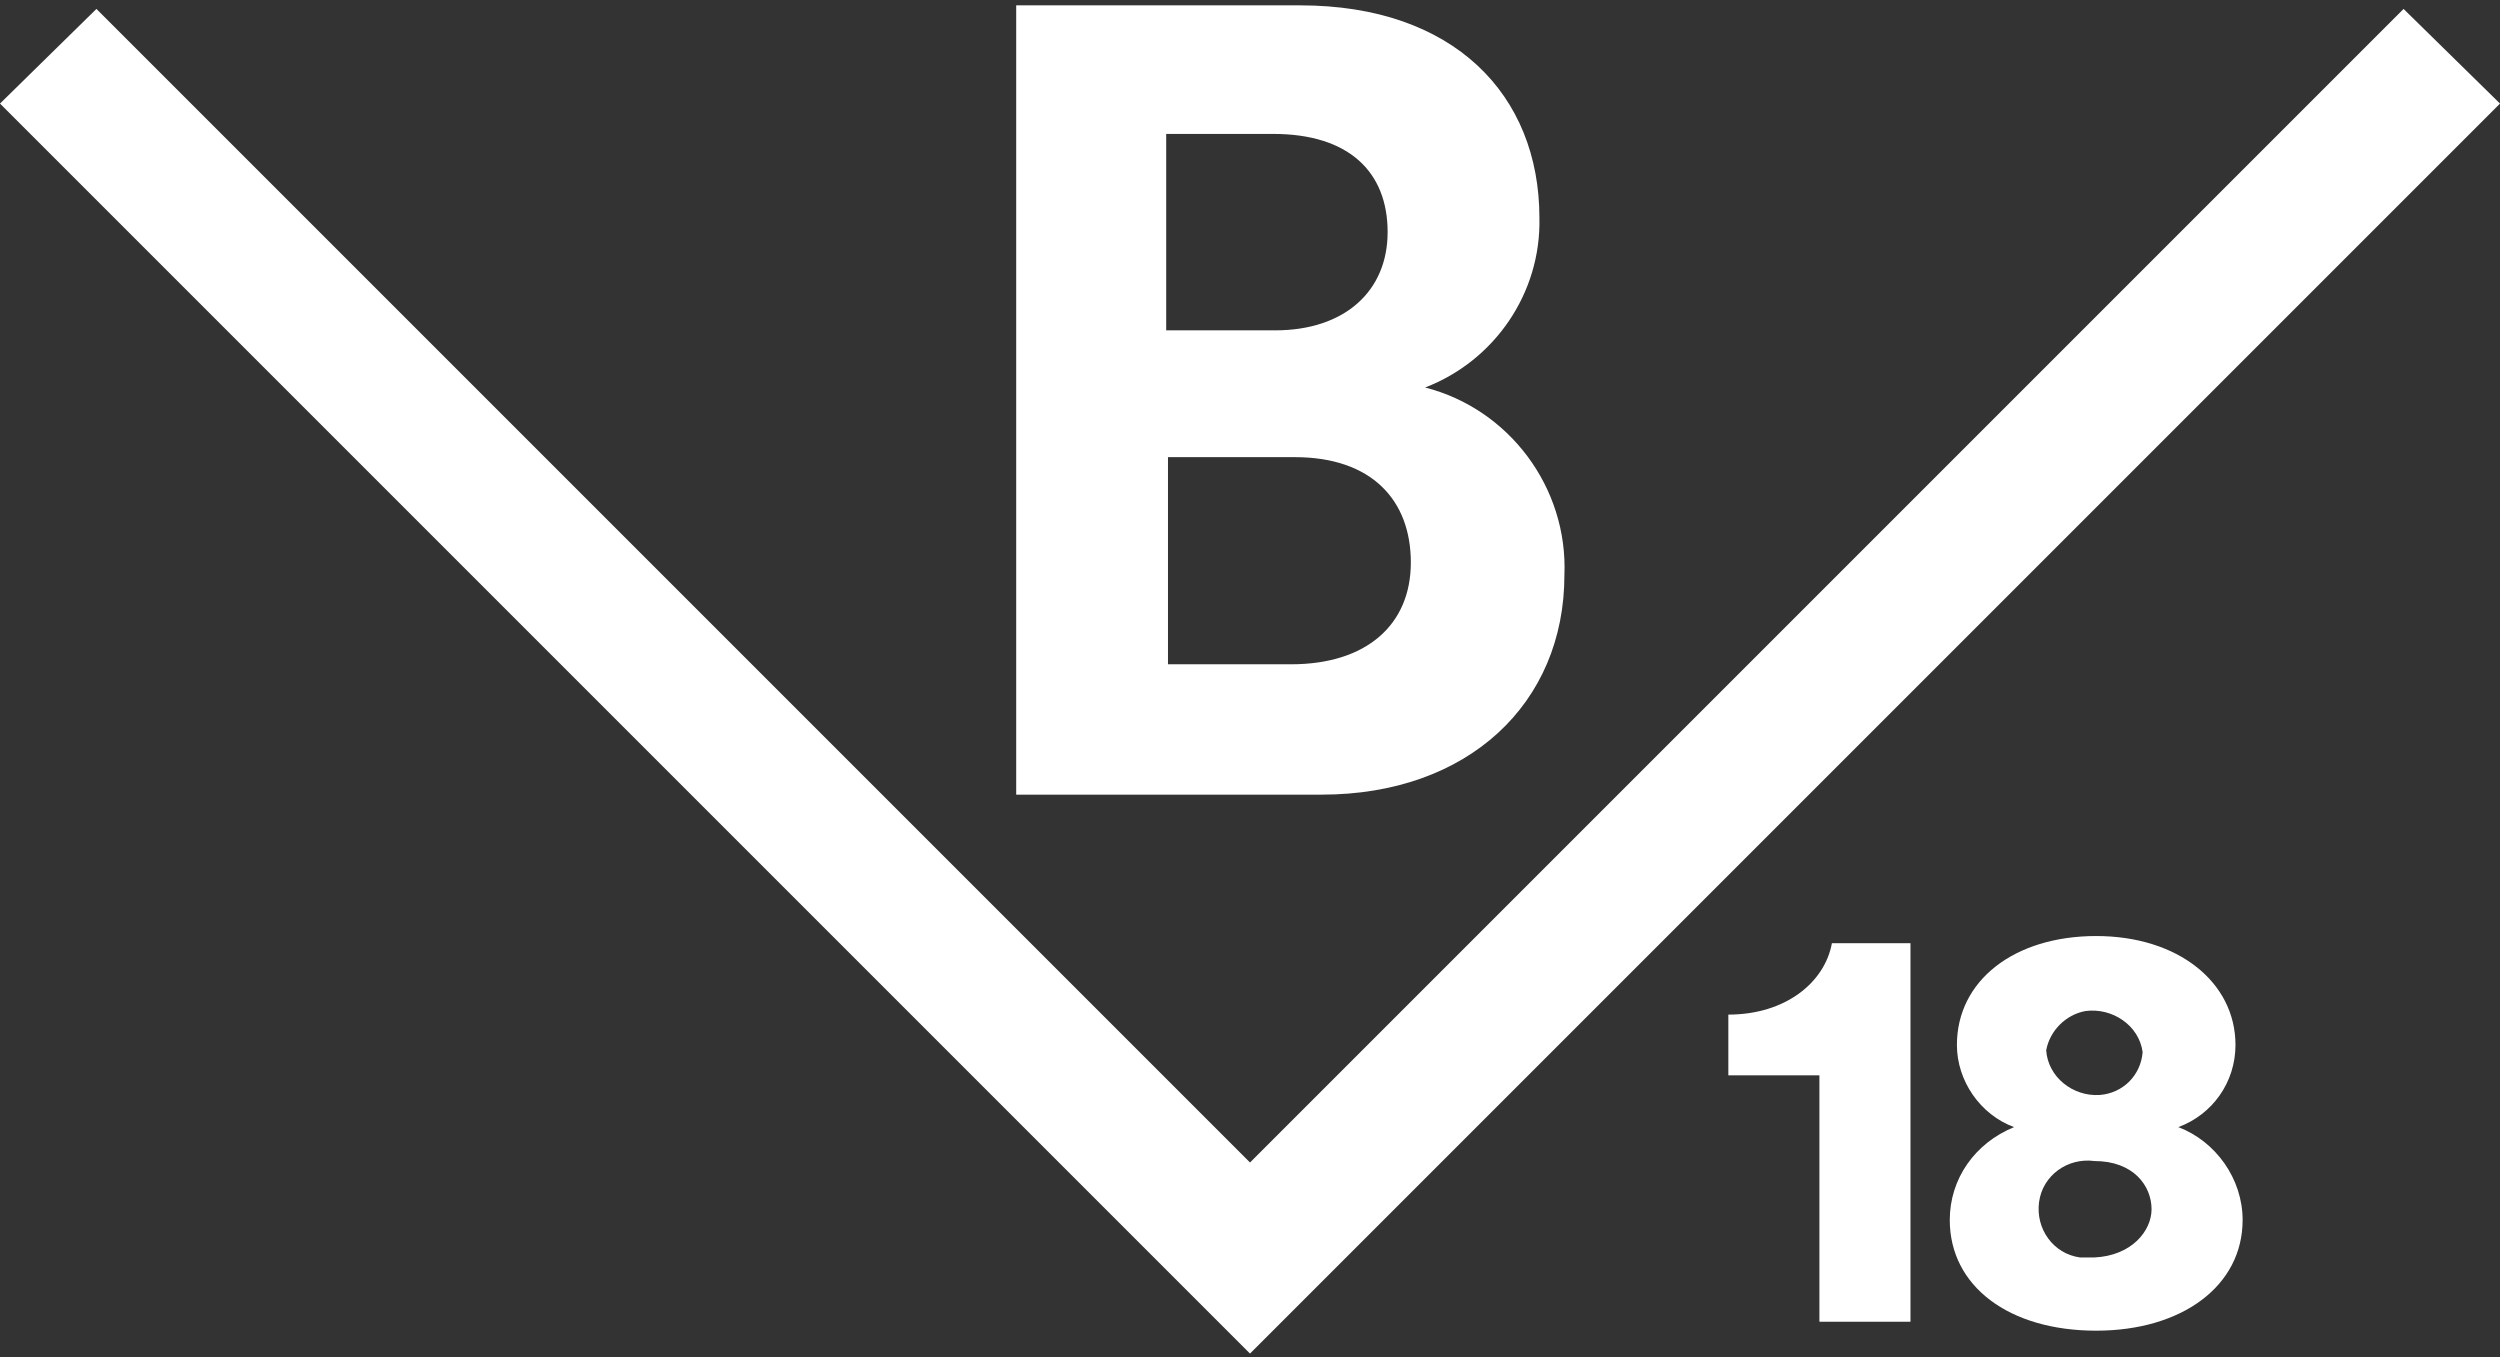 <?xml version="1.0" encoding="utf-8"?>
<!-- Generator: Adobe Illustrator 22.1.0, SVG Export Plug-In . SVG Version: 6.00 Build 0)  -->
<svg version="1.1" id="グループ化_6529" xmlns="http://www.w3.org/2000/svg" xmlns:xlink="http://www.w3.org/1999/xlink"
	 x="0px" y="0px" viewBox="0 0 140 76" style="enable-background:new 0 0 140 76;" xml:space="preserve">
<rect x="0" y="0" width="140" height="76" fill="#333333" stroke="none"/>
<style type="text/css">
	.st0{fill:#FFFFFF;}
</style>
<g id="グループ化_6479" transform="translate(56.907)">
	<g id="グループ化_6478">
		<path id="パス_21959" class="st0" d="M15.9,0.3c8.6,0,13.4,5,13.4,11.9c0.1,4.2-2.5,8-6.4,9.5c4.7,1.2,8,5.6,7.8,10.5
			c0,7.2-5.4,12.3-13.6,12.3H0V0.3H15.9z M14.5,18.5c3.9,0,6.3-2.2,6.3-5.5c0-3.4-2.2-5.5-6.4-5.5h-6v11H14.5z M15.4,37.2
			c4.2,0,6.7-2.2,6.7-5.7c0-3.5-2.2-5.9-6.5-5.9H8.5v11.6L15.4,37.2z"/>
	</g>
</g>
<path id="パス_21960" class="st0" d="M70,75.8L0,5.8l5.4-5.3L70,65.1l64.6-64.6l5.4,5.3L70,75.8z"/>
<g id="グループ化_6480" transform="translate(96.787 52.118)">
	<path id="パス_21961" class="st0" d="M5.1,21.9V8.1H0V4.7c3.2,0,5.4-1.8,5.8-4h4.4v21.2L5.1,21.9z"/>
	<path id="パス_21962" class="st0" d="M12.4,16.2c0-2.3,1.4-4.3,3.6-5.2c-1.9-0.7-3.2-2.6-3.2-4.6c0-3.6,3.2-6.1,7.8-6.1
		c4.6,0,7.8,2.6,7.8,6.1c0,2.1-1.3,3.9-3.2,4.6c2.1,0.8,3.6,2.9,3.6,5.2c0,3.7-3.4,6.2-8.2,6.2C15.7,22.4,12.4,19.9,12.4,16.2z
		 M23.7,15.6c0-1.3-1-2.7-3.2-2.7c-1.5-0.2-2.9,0.8-3.1,2.3c-0.2,1.5,0.8,2.9,2.3,3.1c0.3,0,0.6,0,0.8,0
		C22.6,18.2,23.7,16.8,23.7,15.6L23.7,15.6z M23.2,6.8C23,5.3,21.5,4.3,20,4.5c-1.1,0.2-2,1.1-2.2,2.2c0.1,1.5,1.5,2.6,3,2.5
		C22.1,9.1,23.1,8.1,23.2,6.8z"/>
</g>
</svg>
